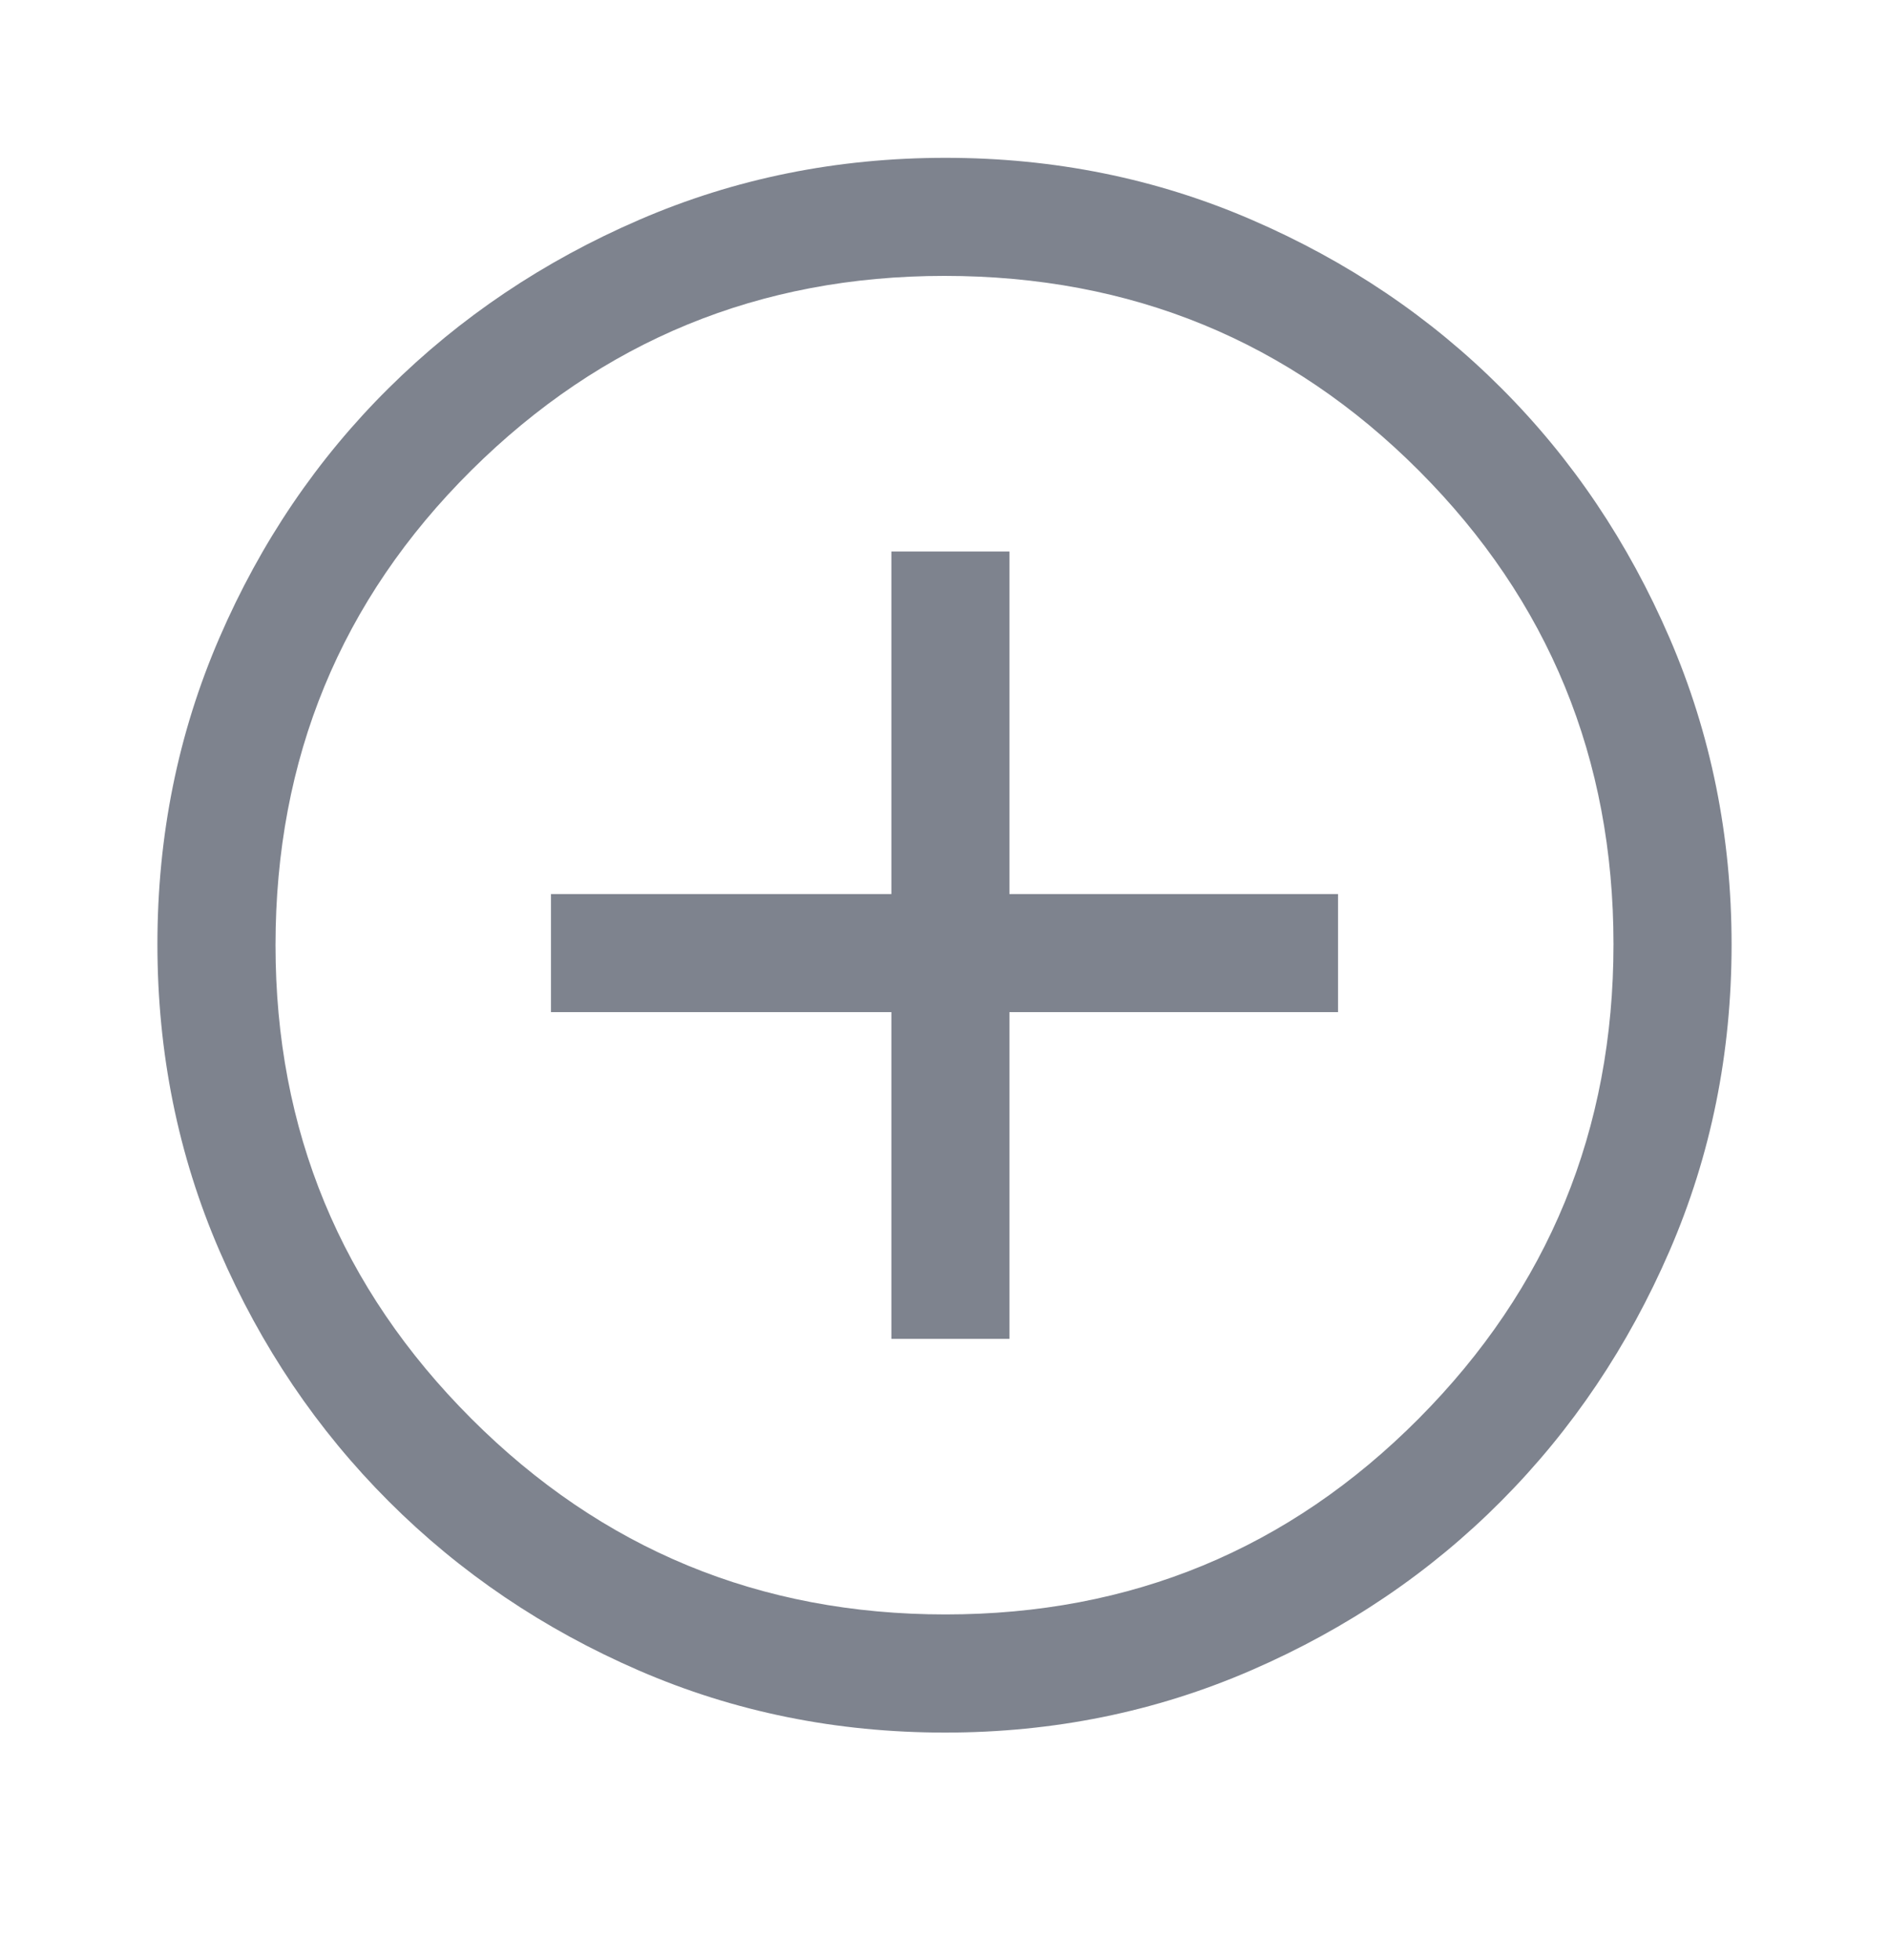 <svg width="27" height="28" viewBox="0 0 27 28" fill="none" xmlns="http://www.w3.org/2000/svg">
<path d="M12.741 19.13H14.428V14.461H19.125V12.774H14.428V7.88H12.741V12.774H7.875V14.461H12.741V19.13ZM13.508 24.755C11.956 24.755 10.498 24.46 9.134 23.869C7.77 23.278 6.577 22.472 5.555 21.45C4.533 20.428 3.727 19.235 3.136 17.869C2.545 16.503 2.25 15.044 2.25 13.491C2.25 11.938 2.545 10.479 3.136 9.113C3.727 7.747 4.533 6.558 5.555 5.546C6.577 4.533 7.77 3.731 9.136 3.141C10.502 2.55 11.961 2.255 13.514 2.255C15.067 2.255 16.526 2.55 17.892 3.141C19.258 3.731 20.447 4.533 21.459 5.546C22.472 6.558 23.273 7.749 23.864 9.117C24.455 10.486 24.75 11.946 24.75 13.497C24.75 15.049 24.455 16.506 23.864 17.871C23.273 19.235 22.472 20.427 21.459 21.445C20.447 22.463 19.256 23.27 17.887 23.864C16.519 24.458 15.059 24.755 13.508 24.755ZM13.514 23.067C16.167 23.067 18.422 22.135 20.278 20.269C22.134 18.403 23.062 16.144 23.062 13.491C23.062 10.838 22.136 8.583 20.283 6.727C18.431 4.871 16.169 3.942 13.5 3.942C10.856 3.942 8.602 4.869 6.736 6.721C4.87 8.574 3.938 10.835 3.938 13.505C3.938 16.149 4.87 18.403 6.736 20.269C8.602 22.135 10.861 23.067 13.514 23.067Z" fill="#7E838E"/>
</svg>
